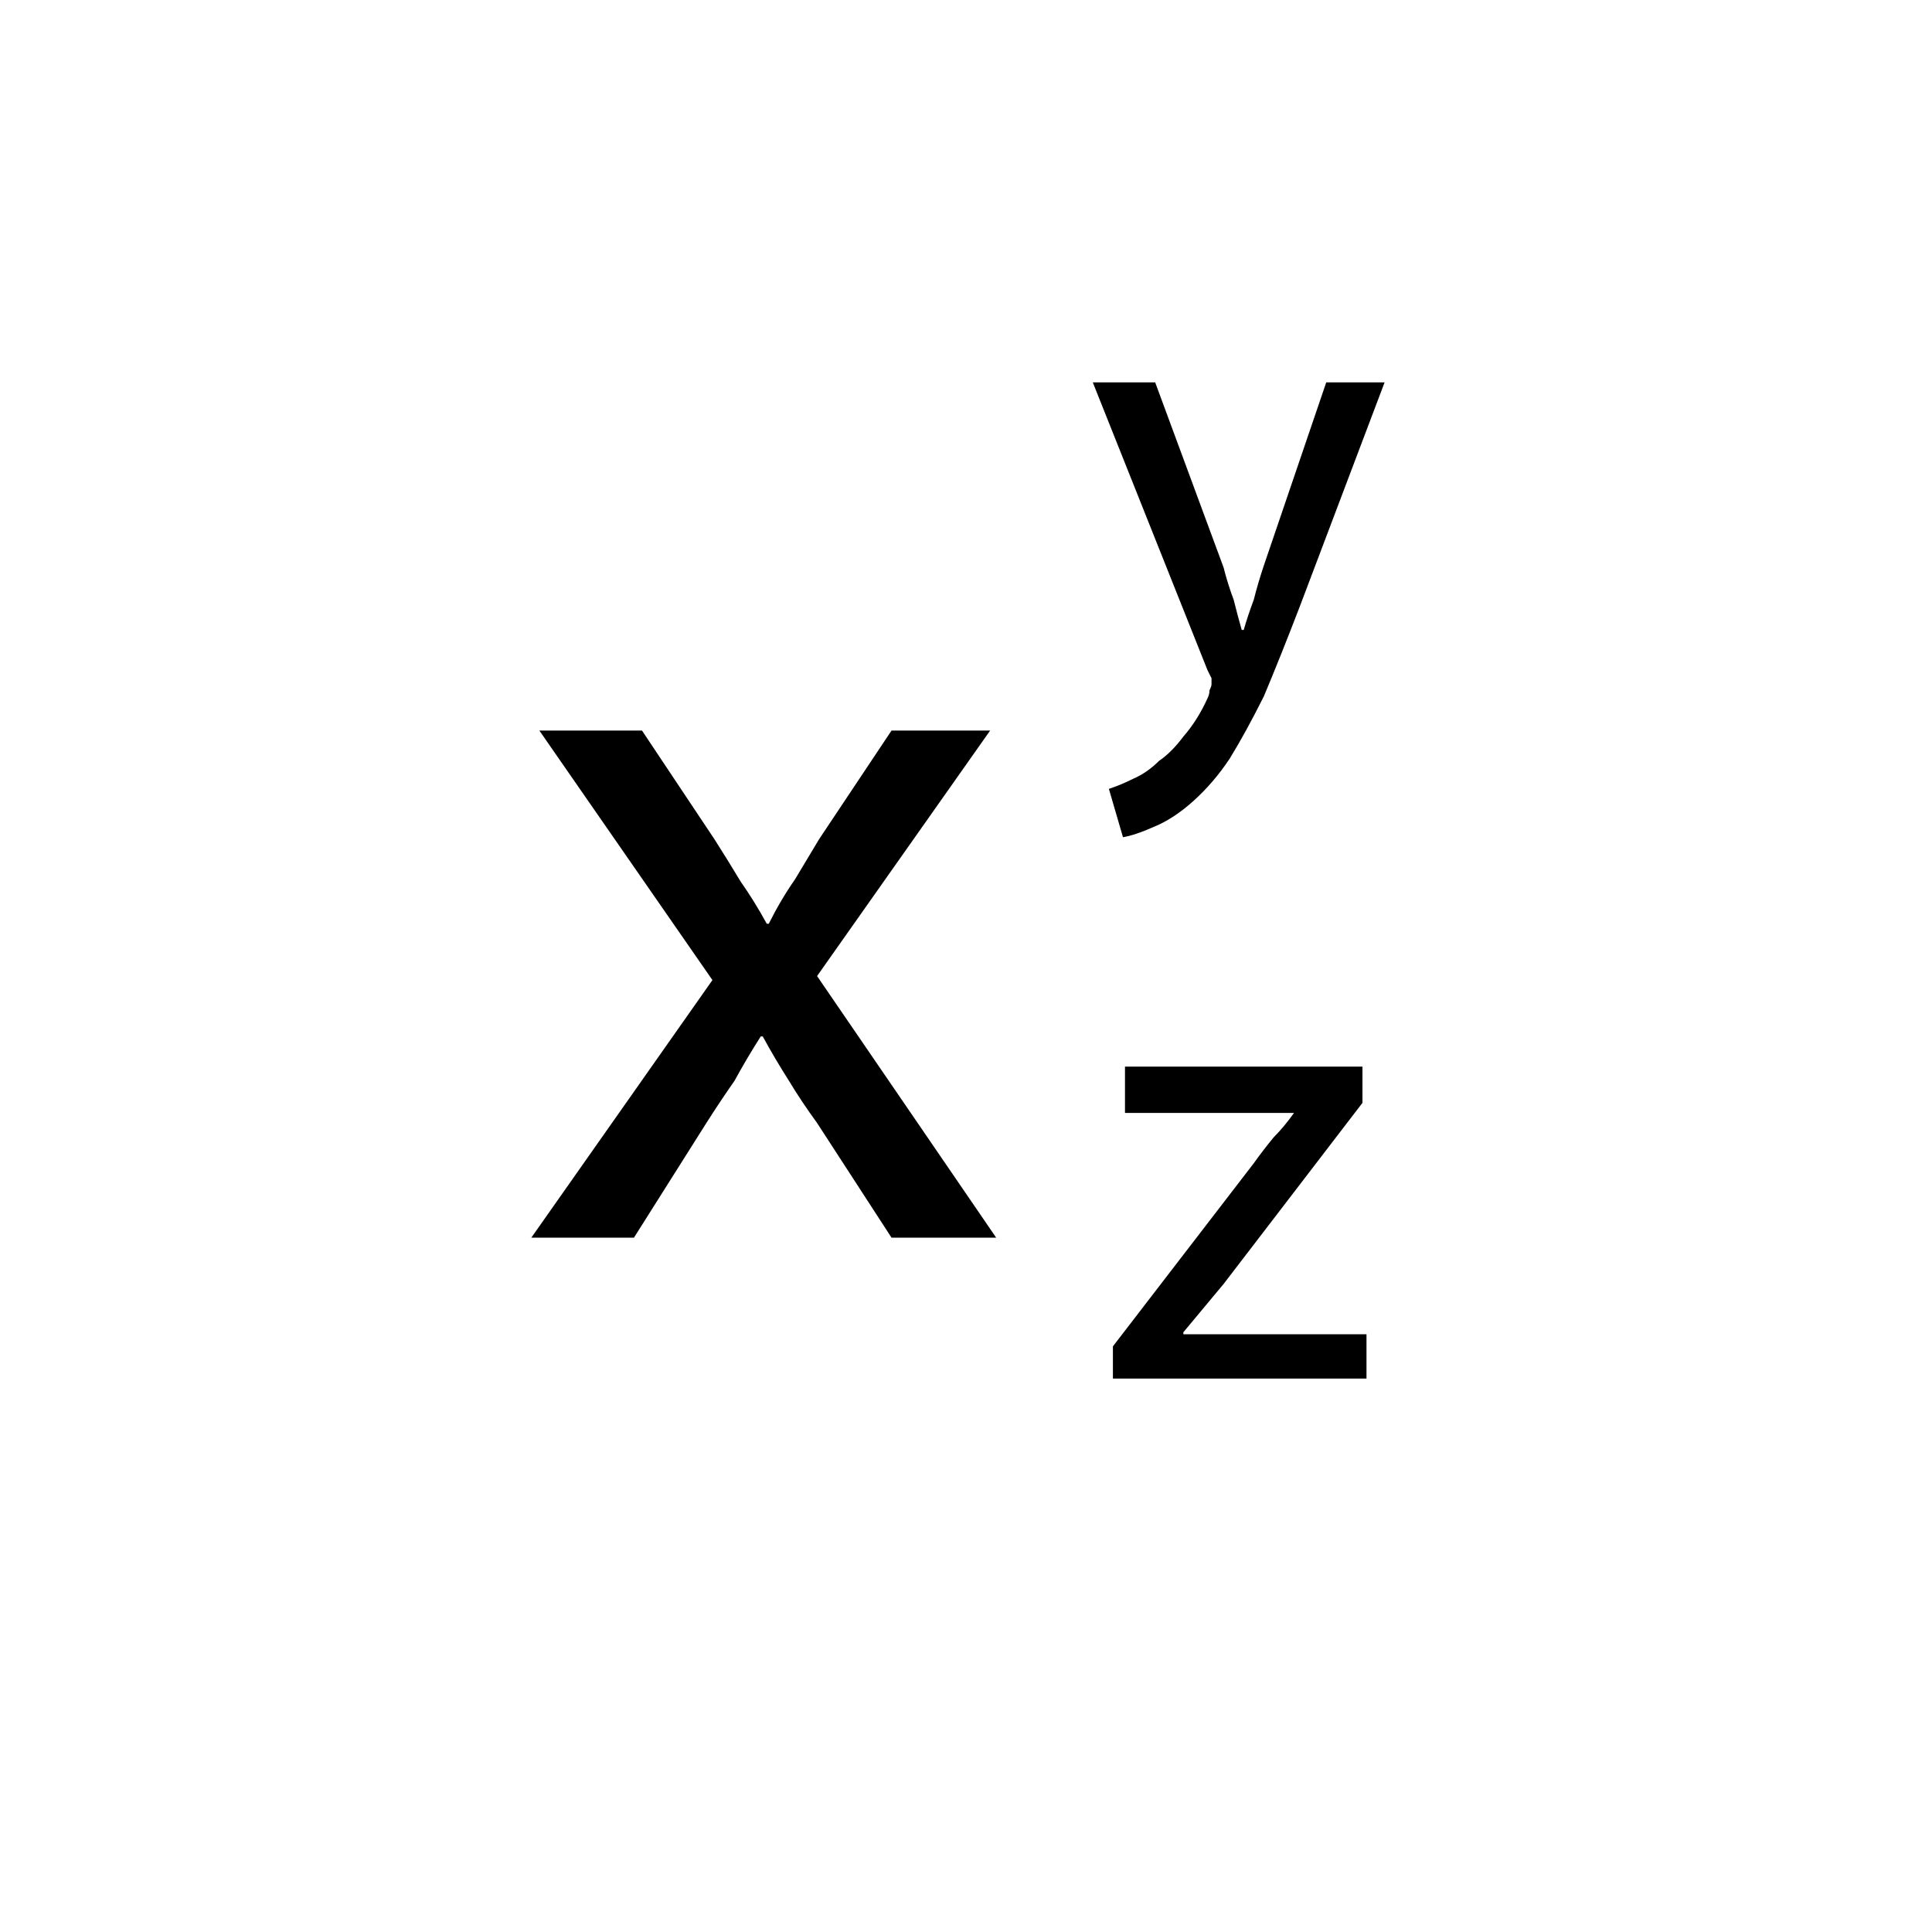 
<svg xmlns="http://www.w3.org/2000/svg" version="1.1" xmlns:xlink="http://www.w3.org/1999/xlink" preserveAspectRatio="none" x="0px" y="0px" width="48px" height="48px" viewBox="0 0 48 48">
<defs>
<g id="strB3_0_Layer0_0_FILL">
<path fill="#FFFFFF" fill-opacity="0" stroke="none" d="
M -24 -24
L -24 24 24 24 24 -24 -24 -24 Z"/>
</g>

<g id="strB3_0_Layer0_1_FILL">
<path fill="#000000" stroke="none" d="
M -8.05 -3.85
L -10.6 -3.85 -6.3 2.35 -10.8 8.75 -8.25 8.75 -6.45 5.9
Q -6.1 5.35 -5.75 4.85 -5.45 4.3 -5.1 3.75
L -5.05 3.75
Q -4.75 4.3 -4.4 4.85 -4.1 5.35 -3.7 5.9
L -1.85 8.75 0.75 8.75 -3.7 2.25 0.6 -3.85 -1.85 -3.85 -3.65 -1.15
Q -3.95 -0.65 -4.25 -0.15 -4.6 0.35 -4.9 0.95
L -4.95 0.95
Q -5.25 0.4 -5.6 -0.1 -5.9 -0.6 -6.25 -1.15
L -8.05 -3.85
M 9.85 5.4
L 9.85 4.5 3.95 4.5 3.95 5.65 8.15 5.65
Q 7.9 6 7.65 6.25 7.4 6.55 7.15 6.9
L 3.65 11.45 3.65 12.25 9.95 12.25 9.95 11.15 5.4 11.15 5.4 11.1
Q 5.65 10.8 5.9 10.5 6.15 10.2 6.4 9.9
L 9.85 5.4
M 4.7 -12.5
L 3.15 -12.5 6 -5.35
Q 6.05 -5.25 6.1 -5.15 6.1 -5.05 6.1 -5 6.1 -4.95 6.05 -4.85 6.05 -4.75 6 -4.65 5.75 -4.1 5.4 -3.7 5.1 -3.3 4.8 -3.1 4.5 -2.8 4.15 -2.65 3.85 -2.5 3.55 -2.4
L 3.9 -1.2
Q 4.2 -1.25 4.65 -1.45 5.15 -1.65 5.65 -2.1 6.15 -2.55 6.55 -3.15 6.95 -3.8 7.4 -4.7 7.8 -5.65 8.3 -6.95
L 10.4 -12.5 8.95 -12.5 7.4 -7.95
Q 7.25 -7.5 7.15 -7.1 7 -6.7 6.9 -6.35
L 6.85 -6.35
Q 6.75 -6.7 6.65 -7.1 6.5 -7.5 6.4 -7.9
L 4.7 -12.5 Z"/>
</g>
</defs>

<g transform="matrix( 1, 0, 0, 1, 0,0) ">
<g transform="matrix( 1, 0, 0, 1, 24,24) ">
<use xlink:href="#strB3_0_Layer0_0_FILL"/>
</g>

<g transform="matrix( 1, 0, 0, 1, 24,22) ">
<use xlink:href="#strB3_0_Layer0_1_FILL"/>
</g>
</g>
</svg>

